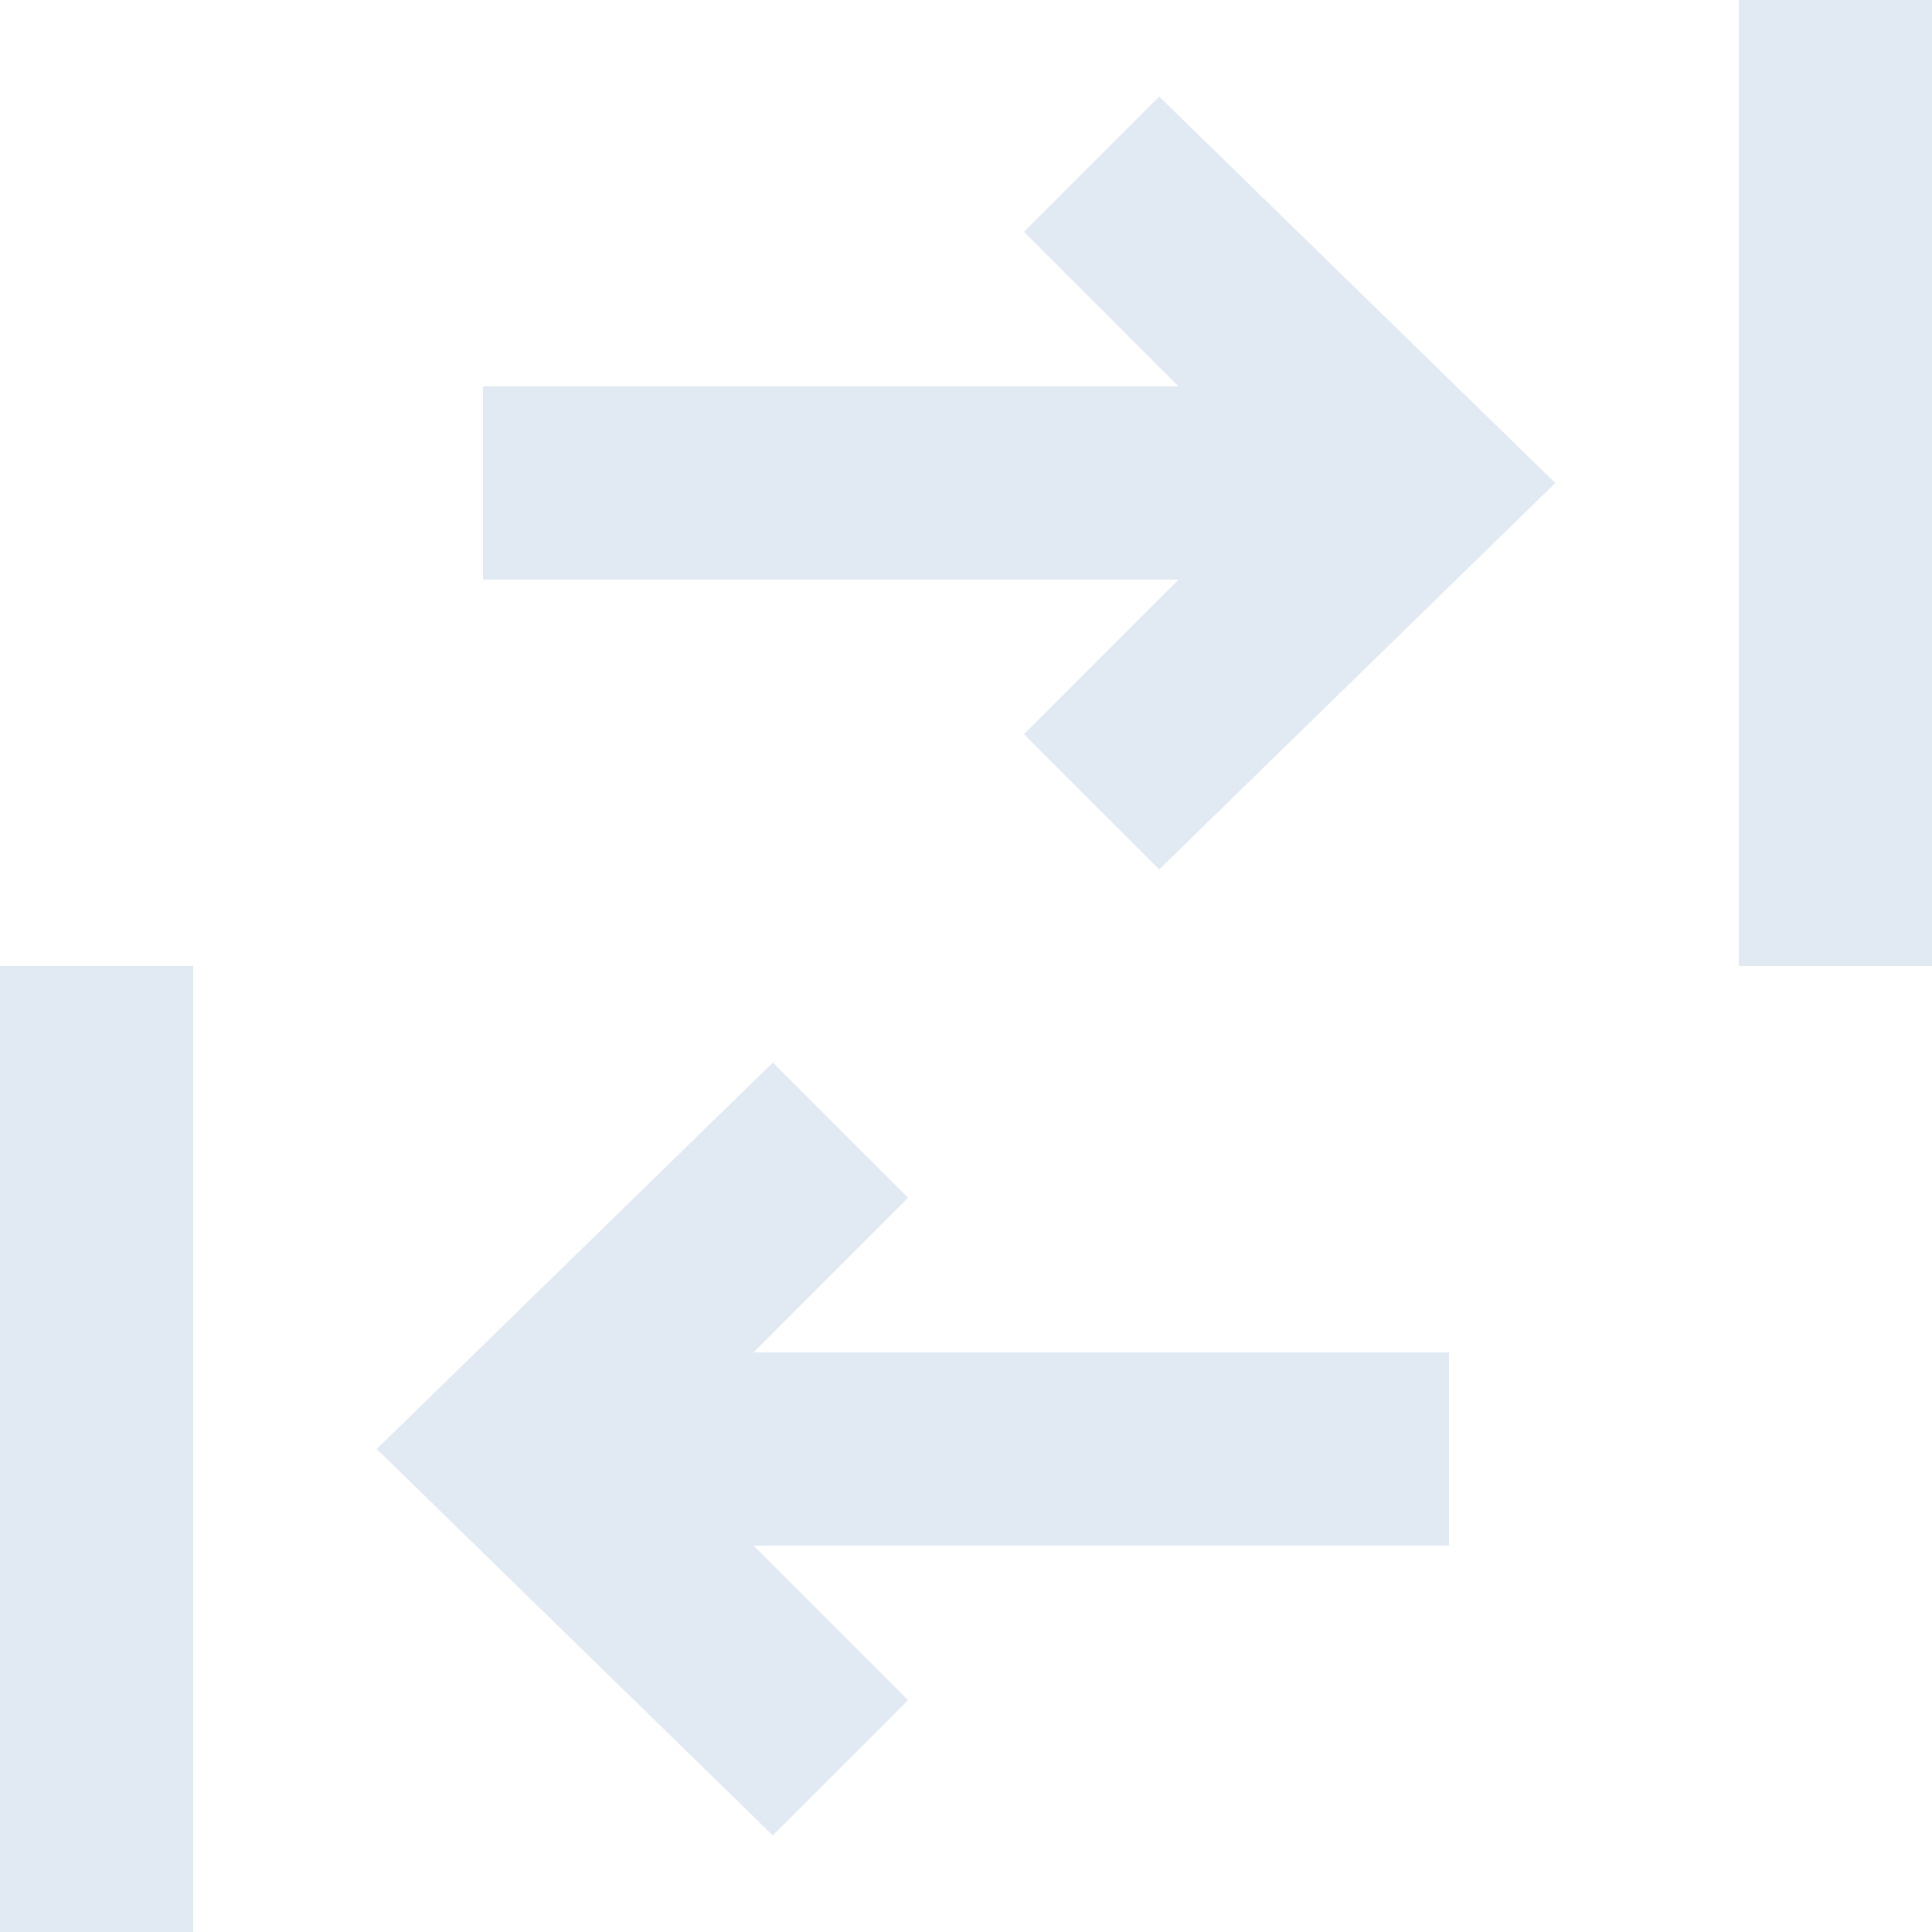 <svg xmlns="http://www.w3.org/2000/svg" width="16" height="16" viewBox="0 0 16 16">
    <defs>
        <clipPath id="clip-path">
            <path id="Rectangle_5073" data-name="Rectangle 5073" class="cls-1" transform="translate(932 214)" d="M0 0h16v16H0z"/>
        </clipPath>
        <style>
            .cls-1{fill:#d9e3ef}
        </style>
    </defs>
    <g id="icon_change" data-name="icon change" transform="translate(-932 -214)" style="opacity:.8;clip-path:url(#clip-path)">
        <g id="double-arrow" transform="translate(932 214)">
            <path id="Path_3661" data-name="Path 3661" class="cls-1" d="M8.48 1.92 9.76 3.2H4v1.6h5.76L8.48 6.08 9.6 7.2 12.88 4 9.6.8z"/>
            <path id="Path_3662" data-name="Path 3662" class="cls-1" d="M14.4 0H16v8h-1.6z"/>
            <path id="Path_3663" data-name="Path 3663" class="cls-1" d="M7.52 9.92 6.4 8.8 3.12 12l3.28 3.2 1.12-1.12-1.28-1.28H12v-1.6H6.24z"/>
            <path id="Path_3664" data-name="Path 3664" class="cls-1" d="M0 8h1.6v8H0z"/>
        </g>
    </g>
</svg>
